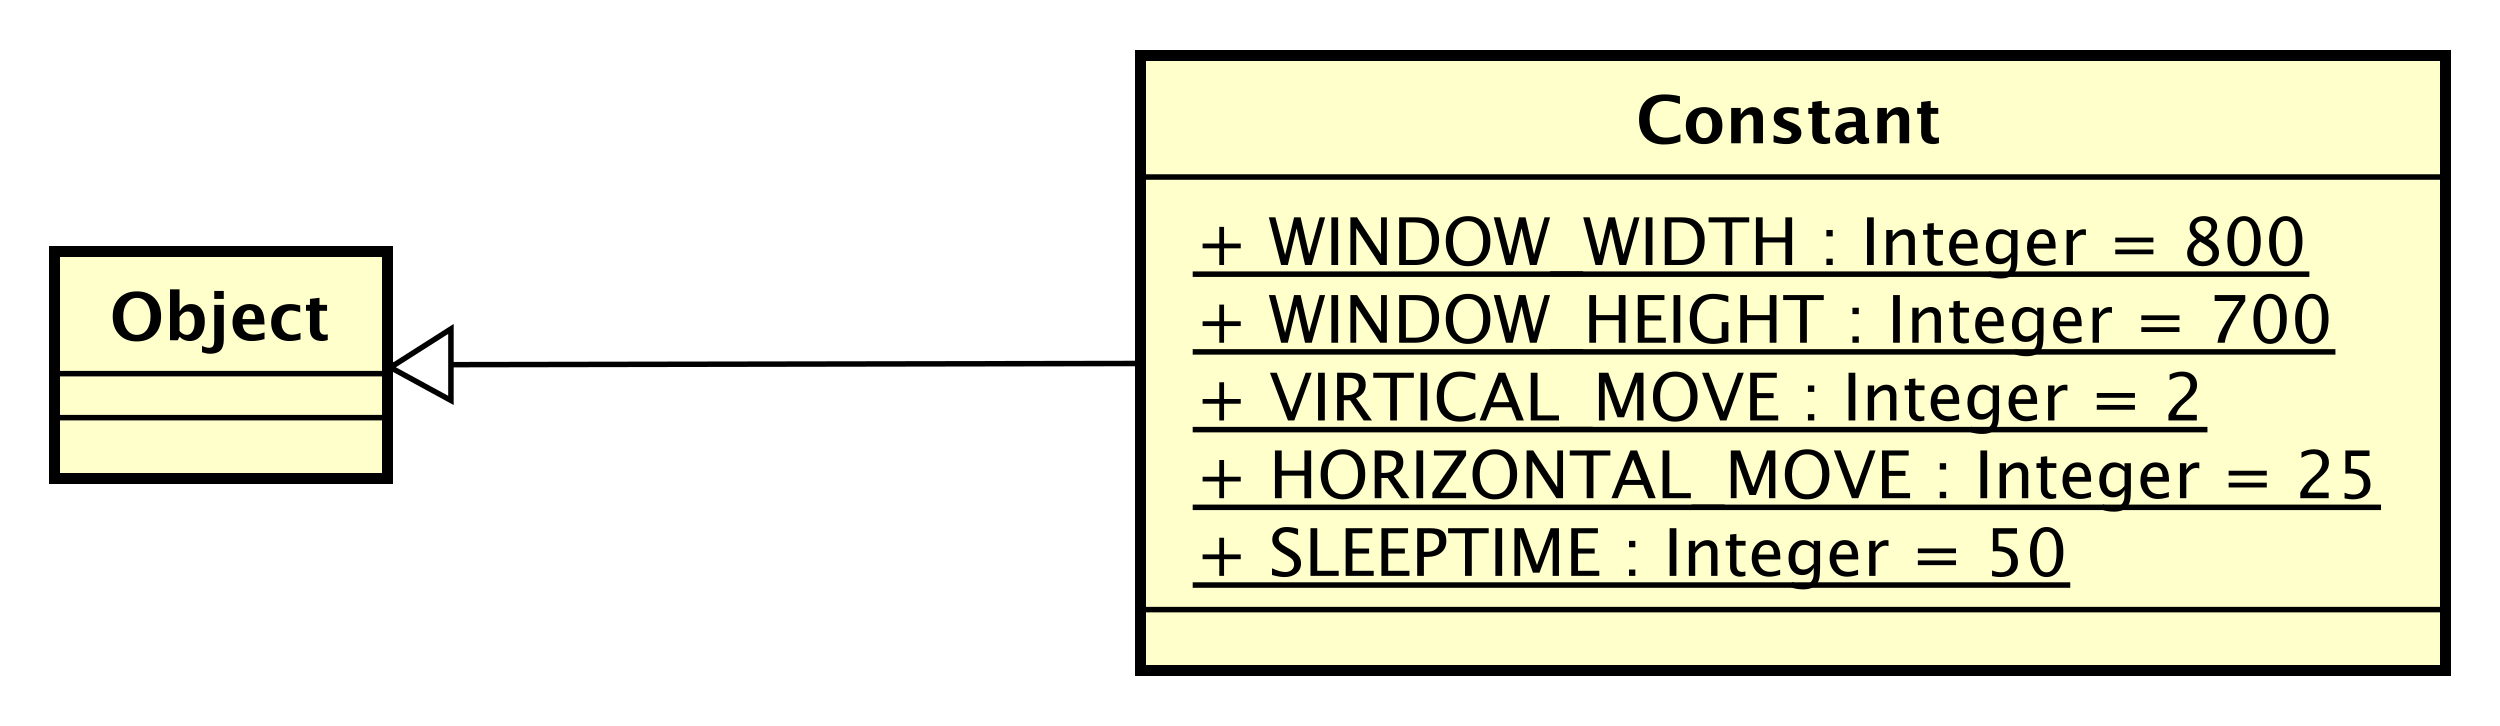 <?xml version="1.0" encoding="UTF-8"?>
<!DOCTYPE svg PUBLIC '-//W3C//DTD SVG 1.0//EN'
          'http://www.w3.org/TR/2001/REC-SVG-20010904/DTD/svg10.dtd'>
<svg xmlns:xlink="http://www.w3.org/1999/xlink" style="fill-opacity:1; color-rendering:auto; color-interpolation:auto; text-rendering:auto; stroke:black; stroke-linecap:square; stroke-miterlimit:10; shape-rendering:auto; stroke-opacity:1; fill:black; stroke-dasharray:none; font-weight:normal; stroke-width:1; font-family:'Dialog'; font-style:normal; stroke-linejoin:miter; font-size:12px; stroke-dashoffset:0; image-rendering:auto;" width="606" height="176" xmlns="http://www.w3.org/2000/svg"
><rect width="100%" height="100%" fill="#808080" stroke="none"/><!--Generated by the Batik Graphics2D SVG Generator--><defs id="genericDefs"
  /><g
  ><defs id="defs1"
    ><clipPath clipPathUnits="userSpaceOnUse" id="clipPath1"
      ><path d="M0 0 L606 0 L606 176 L0 176 L0 0 Z"
      /></clipPath
      ><clipPath clipPathUnits="userSpaceOnUse" id="clipPath2"
      ><path d="M188 -231.814 L642.5 -231.814 L642.5 -99.814 L188 -99.814 L188 -231.814 Z"
      /></clipPath
      ><clipPath clipPathUnits="userSpaceOnUse" id="clipPath3"
      ><path d="M-20 -61.814 L434.5 -61.814 L434.5 70.186 L-20 70.186 L-20 -61.814 Z"
      /></clipPath
      ><clipPath clipPathUnits="userSpaceOnUse" id="clipPath4"
      ><path d="M-217.434 -104.664 L237.066 -104.664 L237.066 27.336 L-217.434 27.336 L-217.434 -104.664 Z"
      /></clipPath
      ><clipPath clipPathUnits="userSpaceOnUse" id="clipPath5"
      ><path d="M-217.434 -90.531 L237.066 -90.531 L237.066 41.469 L-217.434 41.469 L-217.434 -90.531 Z"
      /></clipPath
      ><clipPath clipPathUnits="userSpaceOnUse" id="clipPath6"
      ><path d="M-217.434 -76.398 L237.066 -76.398 L237.066 55.602 L-217.434 55.602 L-217.434 -76.398 Z"
      /></clipPath
      ><clipPath clipPathUnits="userSpaceOnUse" id="clipPath7"
      ><path d="M-217.434 -62.266 L237.066 -62.266 L237.066 69.734 L-217.434 69.734 L-217.434 -62.266 Z"
      /></clipPath
      ><clipPath clipPathUnits="userSpaceOnUse" id="clipPath8"
      ><path d="M-217.434 -48.133 L237.066 -48.133 L237.066 83.867 L-217.434 83.867 L-217.434 -48.133 Z"
      /></clipPath
      ><clipPath clipPathUnits="userSpaceOnUse" id="clipPath9"
      ><path d="M-297.556 -26 L156.944 -26 L156.944 106 L-297.556 106 L-297.556 -26 Z"
      /></clipPath
    ></defs
    ><g style="fill:white; stroke:white;"
    ><rect x="0" y="0" width="606" style="clip-path:url(#clipPath1); stroke:none;" height="176"
      /><line transform="scale(1.333,1.333) translate(-188,231.814)" x1="258.509" x2="395.434" y1="-165.485" style="clip-path:url(#clipPath2); fill:none; text-rendering:optimizeLegibility; stroke:black;" y2="-165.715"
      /><polygon style="text-rendering:optimizeLegibility; clip-path:url(#clipPath2); stroke:none;" transform="scale(1.333,1.333) translate(-188,231.814)" points=" 259 -165 270 -159 270 -172"
      /><polygon points=" 259 -165 270 -159 270 -172" transform="scale(1.333,1.333) translate(-188,231.814)" style="fill:none; text-rendering:optimizeLegibility; clip-path:url(#clipPath2); stroke:black;"
    /></g
    ><g transform="scale(1.333,1.333) translate(-188,231.814)" style="fill:rgb(255,255,204); text-rendering:geometricPrecision; stroke-width:2; shape-rendering:crispEdges; stroke:rgb(255,255,204);"
    ><rect x="198" y="-186" width="60.508" style="clip-path:url(#clipPath2); stroke:none;" height="41.133"
      /><rect x="198" y="-186" width="60.508" style="clip-path:url(#clipPath2); fill:none; stroke:black;" height="41.133"
    /></g
    ><g style="text-rendering:optimizeLegibility;" transform="scale(1.333,1.333) translate(-188,231.814)"
    ><line x1="198" x2="258.509" y1="-155.867" style="fill:none; clip-path:url(#clipPath2);" y2="-155.867"
      /><line x1="198" x2="258.509" y1="-163.867" style="fill:none; clip-path:url(#clipPath2);" y2="-163.867"
    /></g
    ><g style="text-rendering:optimizeLegibility; font-weight:bold; font-family:sans-serif;" transform="matrix(1.333,0,0,1.333,-250.667,309.085) translate(208,-170)"
    ><path d="M4.887 0.217 Q2.912 0.217 1.728 -1.025 Q0.545 -2.268 0.545 -4.336 Q0.545 -6.428 1.734 -7.658 Q2.924 -8.889 4.945 -8.889 Q6.955 -8.889 8.148 -7.658 Q9.34 -6.428 9.34 -4.354 Q9.34 -2.232 8.148 -1.008 Q6.955 0.217 4.887 0.217 ZM4.91 -0.979 Q6.07 -0.979 6.747 -1.89 Q7.424 -2.801 7.424 -4.359 Q7.424 -5.871 6.744 -6.785 Q6.064 -7.699 4.945 -7.699 Q3.814 -7.699 3.138 -6.785 Q2.461 -5.871 2.461 -4.342 Q2.461 -2.824 3.135 -1.901 Q3.809 -0.979 4.91 -0.979 ZM10.963 0 L10.963 -9.252 L12.697 -9.252 L12.697 -5.221 Q13.365 -6.58 14.801 -6.58 Q15.961 -6.58 16.626 -5.731 Q17.291 -4.881 17.291 -3.393 Q17.291 -1.781 16.541 -0.817 Q15.791 0.146 14.537 0.146 Q13.459 0.146 12.697 -0.65 L12.375 0 ZM12.697 -1.682 Q13.33 -0.979 14.045 -0.979 Q14.684 -0.979 15.065 -1.597 Q15.445 -2.215 15.445 -3.246 Q15.445 -5.221 14.174 -5.221 Q13.406 -5.221 12.697 -4.231 ZM16.781 2.186 L16.781 1.025 Q17.537 1.371 18.076 1.371 Q18.58 1.371 18.794 1.058 Q19.008 0.744 19.008 0 L19.008 -6.434 L20.742 -6.434 L20.742 -0.117 Q20.742 1.23 20.142 1.846 Q19.541 2.461 18.223 2.461 Q17.637 2.461 16.781 2.186 ZM19.008 -7.518 L19.008 -8.965 L20.742 -8.965 L20.742 -7.518 ZM28.148 -0.217 Q26.912 0.146 25.805 0.146 Q24.193 0.146 23.262 -0.768 Q22.33 -1.682 22.33 -3.264 Q22.33 -4.758 23.183 -5.669 Q24.035 -6.58 25.436 -6.58 Q26.848 -6.58 27.498 -5.689 Q28.148 -4.799 28.148 -2.871 L24.158 -2.871 Q24.334 -1.031 26.18 -1.031 Q27.053 -1.031 28.148 -1.435 ZM24.135 -3.85 L26.443 -3.85 Q26.443 -5.496 25.383 -5.496 Q24.305 -5.496 24.135 -3.85 ZM34.688 -0.141 Q33.609 0.146 32.69 0.146 Q31.148 0.146 30.255 -0.759 Q29.361 -1.664 29.361 -3.223 Q29.361 -4.799 30.281 -5.689 Q31.201 -6.58 32.824 -6.58 Q33.609 -6.58 34.635 -6.328 L34.635 -5.074 Q33.568 -5.42 32.93 -5.42 Q32.15 -5.42 31.676 -4.822 Q31.201 -4.225 31.201 -3.234 Q31.201 -2.221 31.714 -1.611 Q32.227 -1.002 33.082 -1.002 Q33.861 -1.002 34.688 -1.342 ZM39.645 -0.035 Q39.023 0.146 38.666 0.146 Q36.41 0.146 36.41 -1.963 L36.41 -5.35 L35.69 -5.35 L35.69 -6.434 L36.41 -6.434 L36.41 -7.518 L38.145 -7.717 L38.145 -6.434 L39.522 -6.434 L39.522 -5.35 L38.145 -5.35 L38.145 -2.191 Q38.145 -1.008 39.111 -1.008 Q39.334 -1.008 39.645 -1.09 Z" style="stroke:none; clip-path:url(#clipPath3);"
    /></g
    ><g transform="matrix(1.333,0,0,1.333,-250.667,309.085)" style="fill:rgb(255,255,204); text-rendering:geometricPrecision; font-family:sans-serif; shape-rendering:crispEdges; stroke:rgb(255,255,204); font-weight:bold; stroke-width:2;"
    ><rect x="395.434" y="-221.814" width="237.243" style="clip-path:url(#clipPath2); stroke:none;" height="111.797"
      /><rect x="395.434" y="-221.814" width="237.243" style="clip-path:url(#clipPath2); fill:none; stroke:black;" height="111.797"
    /></g
    ><g style="text-rendering:optimizeLegibility; stroke-width:2; font-family:sans-serif;" transform="matrix(1.333,0,0,1.333,-250.667,309.085) translate(405.434,-127.15)"
    ><path d="M4.336 0 L4.336 -3.035 L1.301 -3.035 L1.301 -3.902 L4.336 -3.902 L4.336 -6.938 L5.203 -6.938 L5.203 -3.902 L8.238 -3.902 L8.238 -3.035 L5.203 -3.035 L5.203 0 ZM16.154 0.217 Q15.281 0.217 13.922 -0.164 L13.922 -1.383 Q15.387 -0.703 16.33 -0.703 Q17.057 -0.703 17.499 -1.084 Q17.941 -1.465 17.941 -2.086 Q17.941 -2.596 17.651 -2.953 Q17.361 -3.311 16.582 -3.75 L15.984 -4.096 Q14.877 -4.729 14.423 -5.288 Q13.969 -5.848 13.969 -6.592 Q13.969 -7.594 14.695 -8.241 Q15.422 -8.889 16.547 -8.889 Q17.549 -8.889 18.662 -8.555 L18.662 -7.43 Q17.291 -7.969 16.617 -7.969 Q15.979 -7.969 15.562 -7.629 Q15.146 -7.289 15.146 -6.773 Q15.146 -6.34 15.451 -6.006 Q15.756 -5.672 16.564 -5.209 L17.186 -4.857 Q18.311 -4.219 18.756 -3.65 Q19.201 -3.082 19.201 -2.285 Q19.201 -1.154 18.366 -0.469 Q17.531 0.217 16.154 0.217 ZM20.918 0 L20.918 -8.672 L22.148 -8.672 L22.148 -0.92 L26.051 -0.92 L26.051 0 ZM27.316 0 L27.316 -8.672 L32.162 -8.672 L32.162 -7.752 L28.547 -7.752 L28.547 -4.969 L31.576 -4.969 L31.576 -4.061 L28.547 -4.061 L28.547 -0.92 L32.414 -0.92 L32.414 0 ZM33.82 0 L33.82 -8.672 L38.666 -8.672 L38.666 -7.752 L35.051 -7.752 L35.051 -4.969 L38.08 -4.969 L38.08 -4.061 L35.051 -4.061 L35.051 -0.92 L38.918 -0.92 L38.918 0 ZM40.324 0 L40.324 -8.672 L42.685 -8.672 Q44.256 -8.672 44.941 -8.142 Q45.627 -7.611 45.627 -6.398 Q45.627 -5.016 44.69 -4.231 Q43.752 -3.445 42.088 -3.445 L41.543 -3.445 L41.543 0 ZM41.543 -4.377 L42.041 -4.377 Q43.137 -4.377 43.734 -4.881 Q44.332 -5.385 44.332 -6.305 Q44.332 -7.084 43.863 -7.418 Q43.395 -7.752 42.299 -7.752 L41.543 -7.752 ZM49.02 0 L49.02 -7.752 L45.943 -7.752 L45.943 -8.672 L53.326 -8.672 L53.326 -7.752 L50.25 -7.752 L50.25 0 ZM54.539 0 L54.539 -8.672 L55.77 -8.672 L55.77 0 ZM58.002 0 L58.002 -8.672 L59.707 -8.672 L62.109 -1.963 L64.582 -8.672 L66.106 -8.672 L66.106 0 L64.957 0 L64.957 -7.055 L62.566 -0.58 L61.377 -0.58 L59.057 -7.072 L59.057 0 ZM68.338 0 L68.338 -8.672 L73.184 -8.672 L73.184 -7.752 L69.568 -7.752 L69.568 -4.969 L72.598 -4.969 L72.598 -4.061 L69.568 -4.061 L69.568 -0.92 L73.436 -0.92 L73.436 0 ZM78.838 0 L78.838 -1.154 L79.992 -1.154 L79.992 0 ZM78.838 -5.203 L78.838 -6.363 L79.992 -6.363 L79.992 -5.203 ZM86.227 0 L86.227 -8.672 L87.457 -8.672 L87.457 0 ZM89.725 0 L89.725 -6.363 L90.879 -6.363 L90.879 -5.168 Q91.793 -6.504 93.117 -6.504 Q93.943 -6.504 94.436 -5.979 Q94.928 -5.455 94.928 -4.57 L94.928 0 L93.773 0 L93.773 -4.195 Q93.773 -4.904 93.565 -5.206 Q93.357 -5.508 92.877 -5.508 Q91.816 -5.508 90.879 -4.119 L90.879 0 ZM99.082 0.146 Q98.203 0.146 97.711 -0.357 Q97.219 -0.861 97.219 -1.758 L97.219 -5.496 L96.422 -5.496 L96.422 -6.363 L97.219 -6.363 L97.219 -7.518 L98.373 -7.629 L98.373 -6.363 L100.037 -6.363 L100.037 -5.496 L98.373 -5.496 L98.373 -1.969 Q98.373 -0.721 99.451 -0.721 Q99.68 -0.721 100.008 -0.797 L100.008 0 Q99.475 0.146 99.082 0.146 ZM106.324 -0.205 Q105.164 0.146 104.338 0.146 Q102.932 0.146 102.044 -0.788 Q101.156 -1.723 101.156 -3.211 Q101.156 -4.658 101.939 -5.584 Q102.721 -6.51 103.939 -6.51 Q105.094 -6.51 105.724 -5.689 Q106.353 -4.869 106.353 -3.357 L106.348 -3 L102.334 -3 Q102.586 -0.732 104.555 -0.732 Q105.275 -0.732 106.324 -1.119 ZM102.387 -3.867 L105.193 -3.867 Q105.193 -5.643 103.869 -5.643 Q102.539 -5.643 102.387 -3.867 ZM108.369 2.115 L108.504 1.113 Q109.506 1.588 110.478 1.588 Q112.43 1.588 112.43 -0.48 L112.43 -1.482 Q111.791 -0.146 110.332 -0.146 Q109.189 -0.146 108.516 -0.979 Q107.842 -1.81 107.842 -3.223 Q107.842 -4.676 108.609 -5.59 Q109.377 -6.504 110.596 -6.504 Q111.662 -6.504 112.43 -5.637 L112.43 -6.363 L113.59 -6.363 L113.59 -1.734 Q113.59 -0.24 113.435 0.477 Q113.279 1.195 112.852 1.652 Q112.096 2.455 110.502 2.455 Q109.389 2.455 108.369 2.115 ZM112.43 -2.203 L112.43 -4.846 Q111.668 -5.637 110.772 -5.637 Q109.975 -5.637 109.523 -4.998 Q109.072 -4.359 109.072 -3.246 Q109.072 -1.154 110.543 -1.154 Q111.545 -1.154 112.43 -2.203 ZM120.492 -0.205 Q119.332 0.146 118.506 0.146 Q117.1 0.146 116.212 -0.788 Q115.324 -1.723 115.324 -3.211 Q115.324 -4.658 116.106 -5.584 Q116.889 -6.51 118.107 -6.51 Q119.262 -6.51 119.892 -5.689 Q120.522 -4.869 120.522 -3.357 L120.516 -3 L116.502 -3 Q116.754 -0.732 118.723 -0.732 Q119.443 -0.732 120.492 -1.119 ZM116.555 -3.867 L119.361 -3.867 Q119.361 -5.643 118.037 -5.643 Q116.707 -5.643 116.555 -3.867 ZM122.514 0 L122.514 -6.363 L123.668 -6.363 L123.668 -5.168 Q124.353 -6.504 125.66 -6.504 Q125.836 -6.504 126.029 -6.475 L126.029 -5.396 Q125.731 -5.496 125.502 -5.496 Q124.406 -5.496 123.668 -4.195 L123.668 0 ZM131.367 -1.951 L131.367 -2.818 L138.305 -2.818 L138.305 -1.951 ZM131.367 -4.119 L131.367 -4.986 L138.305 -4.986 L138.305 -4.119 ZM144.861 0.035 L144.861 -0.996 Q145.723 -0.65 146.502 -0.65 Q147.357 -0.65 147.847 -1.154 Q148.336 -1.658 148.336 -2.543 Q148.336 -4.494 145.647 -4.494 Q145.342 -4.494 145.008 -4.453 L145.008 -8.672 L149.397 -8.672 L149.397 -7.664 L146.022 -7.664 L146.022 -5.379 Q147.691 -5.379 148.629 -4.611 Q149.566 -3.844 149.566 -2.484 Q149.566 -1.219 148.714 -0.501 Q147.861 0.217 146.35 0.217 Q145.693 0.217 144.861 0.035 ZM154.752 0.217 Q153.41 0.217 152.581 -1.046 Q151.752 -2.309 151.752 -4.342 Q151.752 -6.393 152.587 -7.641 Q153.422 -8.889 154.787 -8.889 Q156.152 -8.889 156.987 -7.641 Q157.822 -6.393 157.822 -4.359 Q157.822 -2.273 156.987 -1.028 Q156.152 0.217 154.752 0.217 ZM154.764 -0.65 Q156.598 -0.65 156.598 -4.377 Q156.598 -8.021 154.787 -8.021 Q152.982 -8.021 152.982 -4.342 Q152.982 -0.65 154.764 -0.65 Z" style="stroke:none; clip-path:url(#clipPath4);"
      /><line x1="0" x2="158.578" y1="1.667" style="stroke-linecap:butt; clip-path:url(#clipPath4); fill:none; stroke-width:1;" y2="1.667"
    /></g
    ><g style="text-rendering:optimizeLegibility; stroke-width:2; font-family:sans-serif;" transform="matrix(1.333,0,0,1.333,-250.667,309.085) translate(405.434,-141.282)"
    ><path d="M4.336 0 L4.336 -3.035 L1.301 -3.035 L1.301 -3.902 L4.336 -3.902 L4.336 -6.938 L5.203 -6.938 L5.203 -3.902 L8.238 -3.902 L8.238 -3.035 L5.203 -3.035 L5.203 0 ZM14.455 0 L14.455 -8.672 L15.685 -8.672 L15.685 -5.016 L19.811 -5.016 L19.811 -8.672 L21.041 -8.672 L21.041 0 L19.811 0 L19.811 -4.096 L15.685 -4.096 L15.685 0 ZM26.766 0.217 Q24.961 0.217 23.862 -1.034 Q22.764 -2.285 22.764 -4.342 Q22.764 -6.41 23.868 -7.649 Q24.973 -8.889 26.818 -8.889 Q28.658 -8.889 29.766 -7.652 Q30.873 -6.416 30.873 -4.354 Q30.873 -2.25 29.766 -1.017 Q28.658 0.217 26.766 0.217 ZM26.783 -0.703 Q28.113 -0.703 28.84 -1.661 Q29.566 -2.619 29.566 -4.365 Q29.566 -6.059 28.837 -7.014 Q28.107 -7.969 26.818 -7.969 Q25.523 -7.969 24.797 -7.011 Q24.07 -6.053 24.07 -4.348 Q24.07 -2.648 24.791 -1.676 Q25.512 -0.703 26.783 -0.703 ZM32.596 0 L32.596 -8.672 L35.221 -8.672 Q36.469 -8.672 37.134 -8.121 Q37.799 -7.57 37.799 -6.521 Q37.799 -4.787 36.047 -4.061 L38.941 0 L37.43 0 L34.963 -3.668 L33.815 -3.668 L33.815 0 ZM33.815 -4.588 L34.213 -4.588 Q36.533 -4.588 36.533 -6.41 Q36.533 -7.752 34.588 -7.752 L33.815 -7.752 ZM40.178 0 L40.178 -8.672 L41.408 -8.672 L41.408 0 ZM43.078 0 L43.078 -0.984 L47.736 -7.752 L43.365 -7.752 L43.365 -8.672 L49.213 -8.672 L49.213 -7.752 L44.555 -0.984 L49.213 -0.984 L49.213 0 ZM54.387 0.217 Q52.582 0.217 51.483 -1.034 Q50.385 -2.285 50.385 -4.342 Q50.385 -6.41 51.489 -7.649 Q52.594 -8.889 54.44 -8.889 Q56.279 -8.889 57.387 -7.652 Q58.494 -6.416 58.494 -4.354 Q58.494 -2.25 57.387 -1.017 Q56.279 0.217 54.387 0.217 ZM54.404 -0.703 Q55.734 -0.703 56.461 -1.661 Q57.188 -2.619 57.188 -4.365 Q57.188 -6.059 56.458 -7.014 Q55.728 -7.969 54.44 -7.969 Q53.145 -7.969 52.418 -7.011 Q51.691 -6.053 51.691 -4.348 Q51.691 -2.648 52.412 -1.676 Q53.133 -0.703 54.404 -0.703 ZM60.217 0 L60.217 -8.672 L61.424 -8.672 L65.789 -1.975 L65.789 -8.672 L66.844 -8.672 L66.844 0 L65.643 0 L61.272 -6.697 L61.272 0 ZM71.144 0 L71.144 -7.752 L68.068 -7.752 L68.068 -8.672 L75.451 -8.672 L75.451 -7.752 L72.375 -7.752 L72.375 0 ZM81.064 -3.316 L79.588 -7.055 L78.106 -3.316 ZM82.365 0 L81.422 -2.402 L77.748 -2.402 L76.793 0 L75.65 0 L79.09 -8.672 L80.309 -8.672 L83.695 0 ZM84.949 0 L84.949 -8.672 L86.18 -8.672 L86.18 -0.92 L90.082 -0.92 L90.082 0 ZM90.228 2.022 L90.228 1.154 L96.228 1.154 L96.228 2.022 ZM97.348 0 L97.348 -8.672 L99.053 -8.672 L101.455 -1.963 L103.928 -8.672 L105.451 -8.672 L105.451 0 L104.303 0 L104.303 -7.055 L101.912 -0.58 L100.723 -0.58 L98.402 -7.072 L98.402 0 ZM111.176 0.217 Q109.371 0.217 108.272 -1.034 Q107.174 -2.285 107.174 -4.342 Q107.174 -6.41 108.278 -7.649 Q109.383 -8.889 111.228 -8.889 Q113.068 -8.889 114.176 -7.652 Q115.283 -6.416 115.283 -4.354 Q115.283 -2.25 114.176 -1.017 Q113.068 0.217 111.176 0.217 ZM111.193 -0.703 Q112.523 -0.703 113.25 -1.661 Q113.977 -2.619 113.977 -4.365 Q113.977 -6.059 113.247 -7.014 Q112.518 -7.969 111.228 -7.969 Q109.934 -7.969 109.207 -7.011 Q108.481 -6.053 108.481 -4.348 Q108.481 -2.648 109.201 -1.676 Q109.922 -0.703 111.193 -0.703 ZM119.373 0 L116.098 -8.672 L117.328 -8.672 L120.012 -1.57 L122.602 -8.672 L123.68 -8.672 L120.533 0 ZM124.852 0 L124.852 -8.672 L129.697 -8.672 L129.697 -7.752 L126.082 -7.752 L126.082 -4.969 L129.111 -4.969 L129.111 -4.061 L126.082 -4.061 L126.082 -0.92 L129.949 -0.92 L129.949 0 ZM135.352 0 L135.352 -1.154 L136.506 -1.154 L136.506 0 ZM135.352 -5.203 L135.352 -6.363 L136.506 -6.363 L136.506 -5.203 ZM142.74 0 L142.74 -8.672 L143.971 -8.672 L143.971 0 ZM146.238 0 L146.238 -6.363 L147.393 -6.363 L147.393 -5.168 Q148.307 -6.504 149.631 -6.504 Q150.457 -6.504 150.949 -5.979 Q151.441 -5.455 151.441 -4.57 L151.441 0 L150.287 0 L150.287 -4.195 Q150.287 -4.904 150.079 -5.206 Q149.871 -5.508 149.391 -5.508 Q148.33 -5.508 147.393 -4.119 L147.393 0 ZM155.596 0.146 Q154.717 0.146 154.225 -0.357 Q153.732 -0.861 153.732 -1.758 L153.732 -5.496 L152.935 -5.496 L152.935 -6.363 L153.732 -6.363 L153.732 -7.518 L154.887 -7.629 L154.887 -6.363 L156.551 -6.363 L156.551 -5.496 L154.887 -5.496 L154.887 -1.969 Q154.887 -0.721 155.965 -0.721 Q156.193 -0.721 156.522 -0.797 L156.522 0 Q155.988 0.146 155.596 0.146 ZM162.838 -0.205 Q161.678 0.146 160.852 0.146 Q159.445 0.146 158.558 -0.788 Q157.67 -1.723 157.67 -3.211 Q157.67 -4.658 158.452 -5.584 Q159.234 -6.51 160.453 -6.51 Q161.607 -6.51 162.237 -5.689 Q162.867 -4.869 162.867 -3.357 L162.861 -3 L158.848 -3 Q159.1 -0.732 161.068 -0.732 Q161.789 -0.732 162.838 -1.119 ZM158.9 -3.867 L161.707 -3.867 Q161.707 -5.643 160.383 -5.643 Q159.053 -5.643 158.9 -3.867 ZM164.883 2.115 L165.018 1.113 Q166.019 1.588 166.992 1.588 Q168.943 1.588 168.943 -0.48 L168.943 -1.482 Q168.305 -0.146 166.846 -0.146 Q165.703 -0.146 165.029 -0.979 Q164.356 -1.81 164.356 -3.223 Q164.356 -4.676 165.123 -5.59 Q165.891 -6.504 167.109 -6.504 Q168.176 -6.504 168.943 -5.637 L168.943 -6.363 L170.103 -6.363 L170.103 -1.734 Q170.103 -0.24 169.948 0.477 Q169.793 1.195 169.365 1.652 Q168.609 2.455 167.016 2.455 Q165.902 2.455 164.883 2.115 ZM168.943 -2.203 L168.943 -4.846 Q168.182 -5.637 167.285 -5.637 Q166.488 -5.637 166.037 -4.998 Q165.586 -4.359 165.586 -3.246 Q165.586 -1.154 167.057 -1.154 Q168.059 -1.154 168.943 -2.203 ZM177.006 -0.205 Q175.846 0.146 175.019 0.146 Q173.613 0.146 172.726 -0.788 Q171.838 -1.723 171.838 -3.211 Q171.838 -4.658 172.62 -5.584 Q173.402 -6.51 174.621 -6.51 Q175.775 -6.51 176.405 -5.689 Q177.035 -4.869 177.035 -3.357 L177.029 -3 L173.016 -3 Q173.268 -0.732 175.236 -0.732 Q175.957 -0.732 177.006 -1.119 ZM173.068 -3.867 L175.875 -3.867 Q175.875 -5.643 174.551 -5.643 Q173.221 -5.643 173.068 -3.867 ZM179.027 0 L179.027 -6.363 L180.182 -6.363 L180.182 -5.168 Q180.867 -6.504 182.174 -6.504 Q182.35 -6.504 182.543 -6.475 L182.543 -5.396 Q182.244 -5.496 182.016 -5.496 Q180.92 -5.496 180.182 -4.195 L180.182 0 ZM187.881 -1.951 L187.881 -2.818 L194.818 -2.818 L194.818 -1.951 ZM187.881 -4.119 L187.881 -4.986 L194.818 -4.986 L194.818 -4.119 ZM200.912 0 L200.912 -1.014 Q201.416 -2.191 202.951 -3.58 L203.613 -4.172 Q204.891 -5.326 204.891 -6.463 Q204.891 -7.189 204.454 -7.606 Q204.018 -8.021 203.256 -8.021 Q202.353 -8.021 201.129 -7.324 L201.129 -8.344 Q202.283 -8.889 203.42 -8.889 Q204.639 -8.889 205.377 -8.232 Q206.115 -7.576 206.115 -6.492 Q206.115 -5.713 205.743 -5.109 Q205.371 -4.506 204.357 -3.644 L203.912 -3.264 Q202.523 -2.086 202.307 -1.014 L206.074 -1.014 L206.074 0 ZM208.963 0.035 L208.963 -0.996 Q209.824 -0.65 210.603 -0.65 Q211.459 -0.65 211.948 -1.154 Q212.438 -1.658 212.438 -2.543 Q212.438 -4.494 209.748 -4.494 Q209.443 -4.494 209.109 -4.453 L209.109 -8.672 L213.498 -8.672 L213.498 -7.664 L210.123 -7.664 L210.123 -5.379 Q211.793 -5.379 212.731 -4.611 Q213.668 -3.844 213.668 -2.484 Q213.668 -1.219 212.815 -0.501 Q211.963 0.217 210.451 0.217 Q209.795 0.217 208.963 0.035 Z" style="stroke:none; clip-path:url(#clipPath5);"
      /><line x1="0" x2="215.092" y1="1.667" style="stroke-linecap:butt; clip-path:url(#clipPath5); fill:none; stroke-width:1;" y2="1.667"
    /></g
    ><g style="text-rendering:optimizeLegibility; stroke-width:2; font-family:sans-serif;" transform="matrix(1.333,0,0,1.333,-250.667,309.085) translate(405.434,-155.415)"
    ><path d="M4.336 0 L4.336 -3.035 L1.301 -3.035 L1.301 -3.902 L4.336 -3.902 L4.336 -6.938 L5.203 -6.938 L5.203 -3.902 L8.238 -3.902 L8.238 -3.035 L5.203 -3.035 L5.203 0 ZM16.822 0 L13.547 -8.672 L14.777 -8.672 L17.461 -1.57 L20.051 -8.672 L21.129 -8.672 L17.982 0 ZM22.295 0 L22.295 -8.672 L23.525 -8.672 L23.525 0 ZM25.758 0 L25.758 -8.672 L28.383 -8.672 Q29.631 -8.672 30.296 -8.121 Q30.961 -7.57 30.961 -6.521 Q30.961 -4.787 29.209 -4.061 L32.103 0 L30.592 0 L28.125 -3.668 L26.977 -3.668 L26.977 0 ZM26.977 -4.588 L27.375 -4.588 Q29.695 -4.588 29.695 -6.41 Q29.695 -7.752 27.75 -7.752 L26.977 -7.752 ZM35.408 0 L35.408 -7.752 L32.332 -7.752 L32.332 -8.672 L39.715 -8.672 L39.715 -7.752 L36.639 -7.752 L36.639 0 ZM40.928 0 L40.928 -8.672 L42.158 -8.672 L42.158 0 ZM48.105 0.217 Q46.084 0.217 44.982 -0.97 Q43.881 -2.156 43.881 -4.33 Q43.881 -6.498 45.003 -7.693 Q46.125 -8.889 48.164 -8.889 Q49.33 -8.889 50.895 -8.508 L50.895 -7.354 Q49.113 -7.969 48.147 -7.969 Q46.734 -7.969 45.961 -7.014 Q45.188 -6.059 45.188 -4.318 Q45.188 -2.66 46.014 -1.702 Q46.84 -0.744 48.27 -0.744 Q49.5 -0.744 50.906 -1.5 L50.906 -0.445 Q49.623 0.217 48.105 0.217 ZM57.088 -3.316 L55.611 -7.055 L54.129 -3.316 ZM58.389 0 L57.445 -2.402 L53.772 -2.402 L52.816 0 L51.674 0 L55.113 -8.672 L56.332 -8.672 L59.719 0 ZM60.973 0 L60.973 -8.672 L62.203 -8.672 L62.203 -0.92 L66.106 -0.92 L66.106 0 ZM66.252 2.022 L66.252 1.154 L72.252 1.154 L72.252 2.022 ZM73.371 0 L73.371 -8.672 L75.076 -8.672 L77.478 -1.963 L79.951 -8.672 L81.475 -8.672 L81.475 0 L80.326 0 L80.326 -7.055 L77.936 -0.58 L76.746 -0.58 L74.426 -7.072 L74.426 0 ZM87.199 0.217 Q85.394 0.217 84.296 -1.034 Q83.197 -2.285 83.197 -4.342 Q83.197 -6.41 84.302 -7.649 Q85.406 -8.889 87.252 -8.889 Q89.092 -8.889 90.199 -7.652 Q91.307 -6.416 91.307 -4.354 Q91.307 -2.25 90.199 -1.017 Q89.092 0.217 87.199 0.217 ZM87.217 -0.703 Q88.547 -0.703 89.273 -1.661 Q90 -2.619 90 -4.365 Q90 -6.059 89.27 -7.014 Q88.541 -7.969 87.252 -7.969 Q85.957 -7.969 85.231 -7.011 Q84.504 -6.053 84.504 -4.348 Q84.504 -2.648 85.225 -1.676 Q85.945 -0.703 87.217 -0.703 ZM95.397 0 L92.121 -8.672 L93.352 -8.672 L96.035 -1.57 L98.625 -8.672 L99.703 -8.672 L96.557 0 ZM100.875 0 L100.875 -8.672 L105.721 -8.672 L105.721 -7.752 L102.106 -7.752 L102.106 -4.969 L105.135 -4.969 L105.135 -4.061 L102.106 -4.061 L102.106 -0.92 L105.973 -0.92 L105.973 0 ZM111.375 0 L111.375 -1.154 L112.529 -1.154 L112.529 0 ZM111.375 -5.203 L111.375 -6.363 L112.529 -6.363 L112.529 -5.203 ZM118.764 0 L118.764 -8.672 L119.994 -8.672 L119.994 0 ZM122.262 0 L122.262 -6.363 L123.416 -6.363 L123.416 -5.168 Q124.33 -6.504 125.654 -6.504 Q126.481 -6.504 126.973 -5.979 Q127.465 -5.455 127.465 -4.57 L127.465 0 L126.311 0 L126.311 -4.195 Q126.311 -4.904 126.103 -5.206 Q125.894 -5.508 125.414 -5.508 Q124.353 -5.508 123.416 -4.119 L123.416 0 ZM131.619 0.146 Q130.74 0.146 130.248 -0.357 Q129.756 -0.861 129.756 -1.758 L129.756 -5.496 L128.959 -5.496 L128.959 -6.363 L129.756 -6.363 L129.756 -7.518 L130.91 -7.629 L130.91 -6.363 L132.574 -6.363 L132.574 -5.496 L130.91 -5.496 L130.91 -1.969 Q130.91 -0.721 131.988 -0.721 Q132.217 -0.721 132.545 -0.797 L132.545 0 Q132.012 0.146 131.619 0.146 ZM138.861 -0.205 Q137.701 0.146 136.875 0.146 Q135.469 0.146 134.581 -0.788 Q133.693 -1.723 133.693 -3.211 Q133.693 -4.658 134.476 -5.584 Q135.258 -6.51 136.477 -6.51 Q137.631 -6.51 138.261 -5.689 Q138.891 -4.869 138.891 -3.357 L138.885 -3 L134.871 -3 Q135.123 -0.732 137.092 -0.732 Q137.812 -0.732 138.861 -1.119 ZM134.924 -3.867 L137.731 -3.867 Q137.731 -5.643 136.406 -5.643 Q135.076 -5.643 134.924 -3.867 ZM140.906 2.115 L141.041 1.113 Q142.043 1.588 143.016 1.588 Q144.967 1.588 144.967 -0.48 L144.967 -1.482 Q144.328 -0.146 142.869 -0.146 Q141.727 -0.146 141.053 -0.979 Q140.379 -1.81 140.379 -3.223 Q140.379 -4.676 141.147 -5.59 Q141.914 -6.504 143.133 -6.504 Q144.199 -6.504 144.967 -5.637 L144.967 -6.363 L146.127 -6.363 L146.127 -1.734 Q146.127 -0.24 145.972 0.477 Q145.816 1.195 145.389 1.652 Q144.633 2.455 143.039 2.455 Q141.926 2.455 140.906 2.115 ZM144.967 -2.203 L144.967 -4.846 Q144.205 -5.637 143.309 -5.637 Q142.512 -5.637 142.06 -4.998 Q141.609 -4.359 141.609 -3.246 Q141.609 -1.154 143.08 -1.154 Q144.082 -1.154 144.967 -2.203 ZM153.029 -0.205 Q151.869 0.146 151.043 0.146 Q149.637 0.146 148.749 -0.788 Q147.861 -1.723 147.861 -3.211 Q147.861 -4.658 148.644 -5.584 Q149.426 -6.51 150.644 -6.51 Q151.799 -6.51 152.429 -5.689 Q153.059 -4.869 153.059 -3.357 L153.053 -3 L149.039 -3 Q149.291 -0.732 151.26 -0.732 Q151.981 -0.732 153.029 -1.119 ZM149.092 -3.867 L151.898 -3.867 Q151.898 -5.643 150.574 -5.643 Q149.244 -5.643 149.092 -3.867 ZM155.051 0 L155.051 -6.363 L156.205 -6.363 L156.205 -5.168 Q156.891 -6.504 158.197 -6.504 Q158.373 -6.504 158.566 -6.475 L158.566 -5.396 Q158.268 -5.496 158.039 -5.496 Q156.943 -5.496 156.205 -4.195 L156.205 0 ZM163.904 -1.951 L163.904 -2.818 L170.842 -2.818 L170.842 -1.951 ZM163.904 -4.119 L163.904 -4.986 L170.842 -4.986 L170.842 -4.119 ZM176.935 0 L176.935 -1.014 Q177.44 -2.191 178.975 -3.58 L179.637 -4.172 Q180.914 -5.326 180.914 -6.463 Q180.914 -7.189 180.477 -7.606 Q180.041 -8.021 179.279 -8.021 Q178.377 -8.021 177.152 -7.324 L177.152 -8.344 Q178.307 -8.889 179.443 -8.889 Q180.662 -8.889 181.4 -8.232 Q182.139 -7.576 182.139 -6.492 Q182.139 -5.713 181.767 -5.109 Q181.394 -4.506 180.381 -3.644 L179.935 -3.264 Q178.547 -2.086 178.33 -1.014 L182.098 -1.014 L182.098 0 Z" style="stroke:none; clip-path:url(#clipPath6);"
      /><line x1="0" x2="183.527" y1="1.667" style="stroke-linecap:butt; clip-path:url(#clipPath6); fill:none; stroke-width:1;" y2="1.667"
    /></g
    ><g style="text-rendering:optimizeLegibility; stroke-width:2; font-family:sans-serif;" transform="matrix(1.333,0,0,1.333,-250.667,309.085) translate(405.434,-169.548)"
    ><path d="M4.336 0 L4.336 -3.035 L1.301 -3.035 L1.301 -3.902 L4.336 -3.902 L4.336 -6.938 L5.203 -6.938 L5.203 -3.902 L8.238 -3.902 L8.238 -3.035 L5.203 -3.035 L5.203 0 ZM15.58 0 L13.348 -8.672 L14.531 -8.672 L16.307 -1.822 L17.941 -8.672 L19.125 -8.672 L20.672 -1.916 L22.582 -8.672 L23.584 -8.672 L21.152 0 L19.928 0 L18.398 -6.686 L16.799 0 ZM24.715 0 L24.715 -8.672 L25.945 -8.672 L25.945 0 ZM28.178 0 L28.178 -8.672 L29.385 -8.672 L33.75 -1.975 L33.75 -8.672 L34.805 -8.672 L34.805 0 L33.603 0 L29.232 -6.697 L29.232 0 ZM37.043 0 L37.043 -8.672 L39.926 -8.672 Q41.215 -8.672 42.009 -8.385 Q42.803 -8.098 43.383 -7.412 Q44.303 -6.322 44.303 -4.541 Q44.303 -2.379 43.16 -1.19 Q42.018 0 39.943 0 ZM38.273 -0.92 L39.85 -0.92 Q41.537 -0.92 42.24 -1.828 Q42.996 -2.795 42.996 -4.424 Q42.996 -5.953 42.252 -6.826 Q41.801 -7.359 41.174 -7.556 Q40.547 -7.752 39.287 -7.752 L38.273 -7.752 ZM49.523 0.217 Q47.719 0.217 46.62 -1.034 Q45.522 -2.285 45.522 -4.342 Q45.522 -6.41 46.626 -7.649 Q47.73 -8.889 49.576 -8.889 Q51.416 -8.889 52.523 -7.652 Q53.631 -6.416 53.631 -4.354 Q53.631 -2.25 52.523 -1.017 Q51.416 0.217 49.523 0.217 ZM49.541 -0.703 Q50.871 -0.703 51.598 -1.661 Q52.324 -2.619 52.324 -4.365 Q52.324 -6.059 51.595 -7.014 Q50.865 -7.969 49.576 -7.969 Q48.281 -7.969 47.555 -7.011 Q46.828 -6.053 46.828 -4.348 Q46.828 -2.648 47.549 -1.676 Q48.27 -0.703 49.541 -0.703 ZM56.478 0 L54.246 -8.672 L55.43 -8.672 L57.205 -1.822 L58.84 -8.672 L60.023 -8.672 L61.57 -1.916 L63.48 -8.672 L64.482 -8.672 L62.051 0 L60.826 0 L59.297 -6.686 L57.697 0 ZM64.5 2.022 L64.5 1.154 L70.5 1.154 L70.5 2.022 ZM71.619 0 L71.619 -8.672 L72.85 -8.672 L72.85 -5.016 L76.975 -5.016 L76.975 -8.672 L78.205 -8.672 L78.205 0 L76.975 0 L76.975 -4.096 L72.85 -4.096 L72.85 0 ZM80.438 0 L80.438 -8.672 L85.283 -8.672 L85.283 -7.752 L81.668 -7.752 L81.668 -4.969 L84.697 -4.969 L84.697 -4.061 L81.668 -4.061 L81.668 -0.92 L85.535 -0.92 L85.535 0 ZM86.936 0 L86.936 -8.672 L88.166 -8.672 L88.166 0 ZM96.914 -0.234 Q95.338 0.217 94.166 0.217 Q92.098 0.217 90.993 -0.961 Q89.889 -2.139 89.889 -4.336 Q89.889 -6.492 91.008 -7.69 Q92.127 -8.889 94.148 -8.889 Q95.473 -8.889 96.902 -8.496 L96.902 -7.359 Q95.109 -7.969 94.154 -7.969 Q92.748 -7.969 91.972 -7.014 Q91.195 -6.059 91.195 -4.324 Q91.195 -2.607 92.027 -1.655 Q92.859 -0.703 94.359 -0.703 Q94.975 -0.703 95.689 -0.92 L95.689 -3.744 L96.914 -3.744 ZM99.07 0 L99.07 -8.672 L100.301 -8.672 L100.301 -5.016 L104.426 -5.016 L104.426 -8.672 L105.656 -8.672 L105.656 0 L104.426 0 L104.426 -4.096 L100.301 -4.096 L100.301 0 ZM109.951 0 L109.951 -7.752 L106.875 -7.752 L106.875 -8.672 L114.258 -8.672 L114.258 -7.752 L111.182 -7.752 L111.182 0 ZM119.473 0 L119.473 -1.154 L120.627 -1.154 L120.627 0 ZM119.473 -5.203 L119.473 -6.363 L120.627 -6.363 L120.627 -5.203 ZM126.861 0 L126.861 -8.672 L128.092 -8.672 L128.092 0 ZM130.359 0 L130.359 -6.363 L131.514 -6.363 L131.514 -5.168 Q132.428 -6.504 133.752 -6.504 Q134.578 -6.504 135.07 -5.979 Q135.562 -5.455 135.562 -4.57 L135.562 0 L134.408 0 L134.408 -4.195 Q134.408 -4.904 134.2 -5.206 Q133.992 -5.508 133.512 -5.508 Q132.451 -5.508 131.514 -4.119 L131.514 0 ZM139.717 0.146 Q138.838 0.146 138.346 -0.357 Q137.853 -0.861 137.853 -1.758 L137.853 -5.496 L137.057 -5.496 L137.057 -6.363 L137.853 -6.363 L137.853 -7.518 L139.008 -7.629 L139.008 -6.363 L140.672 -6.363 L140.672 -5.496 L139.008 -5.496 L139.008 -1.969 Q139.008 -0.721 140.086 -0.721 Q140.315 -0.721 140.643 -0.797 L140.643 0 Q140.109 0.146 139.717 0.146 ZM146.959 -0.205 Q145.799 0.146 144.973 0.146 Q143.566 0.146 142.679 -0.788 Q141.791 -1.723 141.791 -3.211 Q141.791 -4.658 142.573 -5.584 Q143.356 -6.51 144.574 -6.51 Q145.728 -6.51 146.358 -5.689 Q146.988 -4.869 146.988 -3.357 L146.982 -3 L142.969 -3 Q143.221 -0.732 145.19 -0.732 Q145.91 -0.732 146.959 -1.119 ZM143.022 -3.867 L145.828 -3.867 Q145.828 -5.643 144.504 -5.643 Q143.174 -5.643 143.022 -3.867 ZM149.004 2.115 L149.139 1.113 Q150.141 1.588 151.113 1.588 Q153.065 1.588 153.065 -0.48 L153.065 -1.482 Q152.426 -0.146 150.967 -0.146 Q149.824 -0.146 149.15 -0.979 Q148.477 -1.81 148.477 -3.223 Q148.477 -4.676 149.244 -5.59 Q150.012 -6.504 151.231 -6.504 Q152.297 -6.504 153.065 -5.637 L153.065 -6.363 L154.225 -6.363 L154.225 -1.734 Q154.225 -0.24 154.069 0.477 Q153.914 1.195 153.486 1.652 Q152.731 2.455 151.137 2.455 Q150.023 2.455 149.004 2.115 ZM153.065 -2.203 L153.065 -4.846 Q152.303 -5.637 151.406 -5.637 Q150.609 -5.637 150.158 -4.998 Q149.707 -4.359 149.707 -3.246 Q149.707 -1.154 151.178 -1.154 Q152.18 -1.154 153.065 -2.203 ZM161.127 -0.205 Q159.967 0.146 159.141 0.146 Q157.734 0.146 156.847 -0.788 Q155.959 -1.723 155.959 -3.211 Q155.959 -4.658 156.741 -5.584 Q157.523 -6.51 158.742 -6.51 Q159.897 -6.51 160.526 -5.689 Q161.156 -4.869 161.156 -3.357 L161.15 -3 L157.137 -3 Q157.389 -0.732 159.357 -0.732 Q160.078 -0.732 161.127 -1.119 ZM157.19 -3.867 L159.996 -3.867 Q159.996 -5.643 158.672 -5.643 Q157.342 -5.643 157.19 -3.867 ZM163.148 0 L163.148 -6.363 L164.303 -6.363 L164.303 -5.168 Q164.988 -6.504 166.295 -6.504 Q166.471 -6.504 166.664 -6.475 L166.664 -5.396 Q166.365 -5.496 166.137 -5.496 Q165.041 -5.496 164.303 -4.195 L164.303 0 ZM172.002 -1.951 L172.002 -2.818 L178.94 -2.818 L178.94 -1.951 ZM172.002 -4.119 L172.002 -4.986 L178.94 -4.986 L178.94 -4.119 ZM185.842 0 Q186.012 -1.014 186.325 -1.752 Q186.639 -2.49 187.435 -3.779 L189.803 -7.588 L185.338 -7.588 L185.338 -8.672 L190.904 -8.672 L190.904 -7.588 Q187.57 -2.672 187.172 0 ZM195.387 0.217 Q194.045 0.217 193.216 -1.046 Q192.387 -2.309 192.387 -4.342 Q192.387 -6.393 193.222 -7.641 Q194.057 -8.889 195.422 -8.889 Q196.787 -8.889 197.622 -7.641 Q198.457 -6.393 198.457 -4.359 Q198.457 -2.273 197.622 -1.028 Q196.787 0.217 195.387 0.217 ZM195.398 -0.65 Q197.232 -0.65 197.232 -4.377 Q197.232 -8.021 195.422 -8.021 Q193.617 -8.021 193.617 -4.342 Q193.617 -0.65 195.398 -0.65 ZM202.975 0.217 Q201.633 0.217 200.804 -1.046 Q199.975 -2.309 199.975 -4.342 Q199.975 -6.393 200.81 -7.641 Q201.644 -8.889 203.01 -8.889 Q204.375 -8.889 205.21 -7.641 Q206.045 -6.393 206.045 -4.359 Q206.045 -2.273 205.21 -1.028 Q204.375 0.217 202.975 0.217 ZM202.986 -0.65 Q204.82 -0.65 204.82 -4.377 Q204.82 -8.021 203.01 -8.021 Q201.205 -8.021 201.205 -4.342 Q201.205 -0.65 202.986 -0.65 Z" style="stroke:none; clip-path:url(#clipPath7);"
      /><line x1="0" x2="206.801" y1="1.667" style="stroke-linecap:butt; clip-path:url(#clipPath7); fill:none; stroke-width:1;" y2="1.667"
    /></g
    ><g style="text-rendering:optimizeLegibility; stroke-width:2; font-family:sans-serif;" transform="matrix(1.333,0,0,1.333,-250.667,309.085) translate(405.434,-183.681)"
    ><path d="M4.336 0 L4.336 -3.035 L1.301 -3.035 L1.301 -3.902 L4.336 -3.902 L4.336 -6.938 L5.203 -6.938 L5.203 -3.902 L8.238 -3.902 L8.238 -3.035 L5.203 -3.035 L5.203 0 ZM15.58 0 L13.348 -8.672 L14.531 -8.672 L16.307 -1.822 L17.941 -8.672 L19.125 -8.672 L20.672 -1.916 L22.582 -8.672 L23.584 -8.672 L21.152 0 L19.928 0 L18.398 -6.686 L16.799 0 ZM24.715 0 L24.715 -8.672 L25.945 -8.672 L25.945 0 ZM28.178 0 L28.178 -8.672 L29.385 -8.672 L33.75 -1.975 L33.75 -8.672 L34.805 -8.672 L34.805 0 L33.603 0 L29.232 -6.697 L29.232 0 ZM37.043 0 L37.043 -8.672 L39.926 -8.672 Q41.215 -8.672 42.009 -8.385 Q42.803 -8.098 43.383 -7.412 Q44.303 -6.322 44.303 -4.541 Q44.303 -2.379 43.16 -1.19 Q42.018 0 39.943 0 ZM38.273 -0.92 L39.85 -0.92 Q41.537 -0.92 42.24 -1.828 Q42.996 -2.795 42.996 -4.424 Q42.996 -5.953 42.252 -6.826 Q41.801 -7.359 41.174 -7.556 Q40.547 -7.752 39.287 -7.752 L38.273 -7.752 ZM49.523 0.217 Q47.719 0.217 46.62 -1.034 Q45.522 -2.285 45.522 -4.342 Q45.522 -6.41 46.626 -7.649 Q47.73 -8.889 49.576 -8.889 Q51.416 -8.889 52.523 -7.652 Q53.631 -6.416 53.631 -4.354 Q53.631 -2.25 52.523 -1.017 Q51.416 0.217 49.523 0.217 ZM49.541 -0.703 Q50.871 -0.703 51.598 -1.661 Q52.324 -2.619 52.324 -4.365 Q52.324 -6.059 51.595 -7.014 Q50.865 -7.969 49.576 -7.969 Q48.281 -7.969 47.555 -7.011 Q46.828 -6.053 46.828 -4.348 Q46.828 -2.648 47.549 -1.676 Q48.27 -0.703 49.541 -0.703 ZM56.478 0 L54.246 -8.672 L55.43 -8.672 L57.205 -1.822 L58.84 -8.672 L60.023 -8.672 L61.57 -1.916 L63.48 -8.672 L64.482 -8.672 L62.051 0 L60.826 0 L59.297 -6.686 L57.697 0 ZM64.5 2.022 L64.5 1.154 L70.5 1.154 L70.5 2.022 ZM72.744 0 L70.512 -8.672 L71.695 -8.672 L73.471 -1.822 L75.106 -8.672 L76.289 -8.672 L77.836 -1.916 L79.746 -8.672 L80.748 -8.672 L78.316 0 L77.092 0 L75.562 -6.686 L73.963 0 ZM81.879 0 L81.879 -8.672 L83.109 -8.672 L83.109 0 ZM85.342 0 L85.342 -8.672 L88.225 -8.672 Q89.514 -8.672 90.308 -8.385 Q91.102 -8.098 91.682 -7.412 Q92.602 -6.322 92.602 -4.541 Q92.602 -2.379 91.459 -1.19 Q90.316 0 88.242 0 ZM86.572 -0.92 L88.148 -0.92 Q89.836 -0.92 90.539 -1.828 Q91.295 -2.795 91.295 -4.424 Q91.295 -5.953 90.551 -6.826 Q90.1 -7.359 89.473 -7.556 Q88.846 -7.752 87.586 -7.752 L86.572 -7.752 ZM96.393 0 L96.393 -7.752 L93.316 -7.752 L93.316 -8.672 L100.699 -8.672 L100.699 -7.752 L97.623 -7.752 L97.623 0 ZM101.918 0 L101.918 -8.672 L103.148 -8.672 L103.148 -5.016 L107.273 -5.016 L107.273 -8.672 L108.504 -8.672 L108.504 0 L107.273 0 L107.273 -4.096 L103.148 -4.096 L103.148 0 ZM114.732 0 L114.732 -1.154 L115.887 -1.154 L115.887 0 ZM114.732 -5.203 L114.732 -6.363 L115.887 -6.363 L115.887 -5.203 ZM122.121 0 L122.121 -8.672 L123.352 -8.672 L123.352 0 ZM125.619 0 L125.619 -6.363 L126.773 -6.363 L126.773 -5.168 Q127.688 -6.504 129.012 -6.504 Q129.838 -6.504 130.33 -5.979 Q130.822 -5.455 130.822 -4.57 L130.822 0 L129.668 0 L129.668 -4.195 Q129.668 -4.904 129.46 -5.206 Q129.252 -5.508 128.772 -5.508 Q127.711 -5.508 126.773 -4.119 L126.773 0 ZM134.977 0.146 Q134.098 0.146 133.606 -0.357 Q133.113 -0.861 133.113 -1.758 L133.113 -5.496 L132.316 -5.496 L132.316 -6.363 L133.113 -6.363 L133.113 -7.518 L134.268 -7.629 L134.268 -6.363 L135.932 -6.363 L135.932 -5.496 L134.268 -5.496 L134.268 -1.969 Q134.268 -0.721 135.346 -0.721 Q135.574 -0.721 135.902 -0.797 L135.902 0 Q135.369 0.146 134.977 0.146 ZM142.219 -0.205 Q141.059 0.146 140.232 0.146 Q138.826 0.146 137.939 -0.788 Q137.051 -1.723 137.051 -3.211 Q137.051 -4.658 137.833 -5.584 Q138.615 -6.51 139.834 -6.51 Q140.988 -6.51 141.618 -5.689 Q142.248 -4.869 142.248 -3.357 L142.242 -3 L138.228 -3 Q138.481 -0.732 140.449 -0.732 Q141.17 -0.732 142.219 -1.119 ZM138.281 -3.867 L141.088 -3.867 Q141.088 -5.643 139.764 -5.643 Q138.434 -5.643 138.281 -3.867 ZM144.264 2.115 L144.398 1.113 Q145.4 1.588 146.373 1.588 Q148.324 1.588 148.324 -0.48 L148.324 -1.482 Q147.685 -0.146 146.227 -0.146 Q145.084 -0.146 144.41 -0.979 Q143.736 -1.81 143.736 -3.223 Q143.736 -4.676 144.504 -5.59 Q145.272 -6.504 146.49 -6.504 Q147.557 -6.504 148.324 -5.637 L148.324 -6.363 L149.484 -6.363 L149.484 -1.734 Q149.484 -0.24 149.329 0.477 Q149.174 1.195 148.746 1.652 Q147.99 2.455 146.397 2.455 Q145.283 2.455 144.264 2.115 ZM148.324 -2.203 L148.324 -4.846 Q147.562 -5.637 146.666 -5.637 Q145.869 -5.637 145.418 -4.998 Q144.967 -4.359 144.967 -3.246 Q144.967 -1.154 146.438 -1.154 Q147.44 -1.154 148.324 -2.203 ZM156.387 -0.205 Q155.227 0.146 154.4 0.146 Q152.994 0.146 152.106 -0.788 Q151.219 -1.723 151.219 -3.211 Q151.219 -4.658 152.001 -5.584 Q152.783 -6.51 154.002 -6.51 Q155.156 -6.51 155.786 -5.689 Q156.416 -4.869 156.416 -3.357 L156.41 -3 L152.397 -3 Q152.648 -0.732 154.617 -0.732 Q155.338 -0.732 156.387 -1.119 ZM152.449 -3.867 L155.256 -3.867 Q155.256 -5.643 153.932 -5.643 Q152.602 -5.643 152.449 -3.867 ZM158.408 0 L158.408 -6.363 L159.562 -6.363 L159.562 -5.168 Q160.248 -6.504 161.555 -6.504 Q161.731 -6.504 161.924 -6.475 L161.924 -5.396 Q161.625 -5.496 161.397 -5.496 Q160.301 -5.496 159.562 -4.195 L159.562 0 ZM167.262 -1.951 L167.262 -2.818 L174.199 -2.818 L174.199 -1.951 ZM167.262 -4.119 L167.262 -4.986 L174.199 -4.986 L174.199 -4.119 ZM182.057 -4.723 Q180.785 -5.607 180.785 -6.68 Q180.785 -7.664 181.506 -8.279 Q182.227 -8.895 183.387 -8.895 Q184.459 -8.895 185.124 -8.373 Q185.789 -7.852 185.789 -7.019 Q185.789 -5.76 184.172 -4.723 Q186.135 -3.762 186.135 -2.244 Q186.135 -1.154 185.311 -0.469 Q184.488 0.217 183.188 0.217 Q181.91 0.217 181.122 -0.431 Q180.334 -1.078 180.334 -2.133 Q180.334 -3.691 182.057 -4.723 ZM183.527 -5.086 Q184.74 -5.883 184.74 -6.861 Q184.74 -7.383 184.336 -7.702 Q183.932 -8.021 183.269 -8.021 Q182.631 -8.021 182.232 -7.708 Q181.834 -7.394 181.834 -6.896 Q181.834 -6.41 182.194 -6.026 Q182.555 -5.643 183.527 -5.086 ZM182.684 -4.254 Q181.986 -3.715 181.737 -3.313 Q181.488 -2.912 181.488 -2.314 Q181.488 -1.57 181.969 -1.11 Q182.449 -0.65 183.234 -0.65 Q183.99 -0.65 184.468 -1.043 Q184.945 -1.435 184.945 -2.062 Q184.945 -2.566 184.649 -2.915 Q184.353 -3.264 183.504 -3.768 ZM190.647 0.217 Q189.305 0.217 188.476 -1.046 Q187.647 -2.309 187.647 -4.342 Q187.647 -6.393 188.481 -7.641 Q189.316 -8.889 190.682 -8.889 Q192.047 -8.889 192.882 -7.641 Q193.717 -6.393 193.717 -4.359 Q193.717 -2.273 192.882 -1.028 Q192.047 0.217 190.647 0.217 ZM190.658 -0.65 Q192.492 -0.65 192.492 -4.377 Q192.492 -8.021 190.682 -8.021 Q188.877 -8.021 188.877 -4.342 Q188.877 -0.65 190.658 -0.65 ZM198.234 0.217 Q196.893 0.217 196.064 -1.046 Q195.234 -2.309 195.234 -4.342 Q195.234 -6.393 196.069 -7.641 Q196.904 -8.889 198.269 -8.889 Q199.635 -8.889 200.47 -7.641 Q201.305 -6.393 201.305 -4.359 Q201.305 -2.273 200.47 -1.028 Q199.635 0.217 198.234 0.217 ZM198.246 -0.65 Q200.08 -0.65 200.08 -4.377 Q200.08 -8.021 198.269 -8.021 Q196.465 -8.021 196.465 -4.342 Q196.465 -0.65 198.246 -0.65 Z" style="stroke:none; clip-path:url(#clipPath8);"
      /><line x1="0" x2="202.06" y1="1.667" style="stroke-linecap:butt; clip-path:url(#clipPath8); fill:none; stroke-width:1;" y2="1.667"
    /></g
    ><g style="font-family:sans-serif; text-rendering:optimizeLegibility;" transform="matrix(1.333,0,0,1.333,-250.667,309.085)"
    ><line x1="395.434" x2="632.677" y1="-121.017" style="fill:none; clip-path:url(#clipPath2);" y2="-121.017"
      /><line x1="395.434" x2="632.677" y1="-199.681" style="fill:none; clip-path:url(#clipPath2);" y2="-199.681"
    /></g
    ><g style="text-rendering:optimizeLegibility; font-weight:bold; font-family:sans-serif;" transform="matrix(1.333,0,0,1.333,-250.667,309.085) translate(485.556,-205.814)"
    ><path d="M8.062 -0.346 Q6.803 0.217 5.057 0.217 Q2.924 0.217 1.734 -0.984 Q0.545 -2.186 0.545 -4.336 Q0.545 -6.527 1.743 -7.708 Q2.941 -8.889 5.162 -8.889 Q6.58 -8.889 7.981 -8.555 L7.981 -7.143 Q6.393 -7.699 5.32 -7.699 Q3.949 -7.699 3.205 -6.829 Q2.461 -5.959 2.461 -4.359 Q2.461 -2.789 3.261 -1.91 Q4.061 -1.031 5.484 -1.031 Q6.762 -1.031 8.062 -1.676 ZM12.334 0.146 Q10.828 0.146 9.94 -0.765 Q9.053 -1.676 9.053 -3.217 Q9.053 -4.775 9.946 -5.678 Q10.84 -6.58 12.375 -6.58 Q13.916 -6.58 14.81 -5.678 Q15.703 -4.775 15.703 -3.228 Q15.703 -1.647 14.807 -0.75 Q13.91 0.146 12.334 0.146 ZM12.363 -0.938 Q13.857 -0.938 13.857 -3.228 Q13.857 -4.277 13.462 -4.887 Q13.066 -5.496 12.375 -5.496 Q11.69 -5.496 11.294 -4.887 Q10.898 -4.277 10.898 -3.217 Q10.898 -2.168 11.291 -1.553 Q11.684 -0.938 12.363 -0.938 ZM17.297 0 L17.297 -6.434 L19.031 -6.434 L19.031 -5.221 Q19.881 -6.58 21.223 -6.58 Q22.084 -6.58 22.582 -6.035 Q23.08 -5.49 23.08 -4.547 L23.08 0 L21.346 0 L21.346 -4.119 Q21.346 -5.215 20.619 -5.215 Q19.793 -5.215 19.031 -4.049 L19.031 0 ZM25.008 -0.205 L25.008 -1.477 Q26.297 -0.938 27.211 -0.938 Q28.277 -0.938 28.277 -1.664 Q28.277 -2.133 27.398 -2.484 L26.812 -2.719 Q25.857 -3.106 25.447 -3.551 Q25.037 -3.996 25.037 -4.652 Q25.037 -5.566 25.734 -6.073 Q26.432 -6.58 27.686 -6.58 Q28.471 -6.58 29.555 -6.352 L29.555 -5.133 Q28.512 -5.496 27.826 -5.496 Q26.748 -5.496 26.748 -4.828 Q26.748 -4.389 27.545 -4.084 L28.049 -3.891 Q29.18 -3.463 29.622 -3.023 Q30.064 -2.584 30.064 -1.893 Q30.064 -0.984 29.311 -0.419 Q28.559 0.146 27.352 0.146 Q26.191 0.146 25.008 -0.205 ZM35.279 -0.035 Q34.658 0.146 34.301 0.146 Q32.045 0.146 32.045 -1.963 L32.045 -5.35 L31.324 -5.35 L31.324 -6.434 L32.045 -6.434 L32.045 -7.518 L33.779 -7.717 L33.779 -6.434 L35.156 -6.434 L35.156 -5.35 L33.779 -5.35 L33.779 -2.191 Q33.779 -1.008 34.746 -1.008 Q34.969 -1.008 35.279 -1.09 ZM39.978 -0.691 Q39.111 0.146 38.121 0.146 Q37.277 0.146 36.75 -0.369 Q36.223 -0.885 36.223 -1.705 Q36.223 -2.772 37.075 -3.349 Q37.928 -3.926 39.516 -3.926 L39.978 -3.926 L39.978 -4.512 Q39.978 -5.514 38.836 -5.514 Q37.822 -5.514 36.785 -4.939 L36.785 -6.135 Q37.963 -6.58 39.117 -6.58 Q41.643 -6.58 41.643 -4.57 L41.643 -1.723 Q41.643 -0.967 42.129 -0.967 Q42.217 -0.967 42.357 -0.99 L42.398 -0.018 Q41.848 0.146 41.426 0.146 Q40.359 0.146 40.055 -0.691 ZM39.978 -1.623 L39.978 -2.93 L39.568 -2.93 Q37.887 -2.93 37.887 -1.875 Q37.887 -1.518 38.13 -1.274 Q38.373 -1.031 38.73 -1.031 Q39.34 -1.031 39.978 -1.623 ZM43.881 0 L43.881 -6.434 L45.615 -6.434 L45.615 -5.221 Q46.465 -6.58 47.807 -6.58 Q48.668 -6.58 49.166 -6.035 Q49.664 -5.49 49.664 -4.547 L49.664 0 L47.93 0 L47.93 -4.119 Q47.93 -5.215 47.203 -5.215 Q46.377 -5.215 45.615 -4.049 L45.615 0 ZM55.078 -0.035 Q54.457 0.146 54.1 0.146 Q51.844 0.146 51.844 -1.963 L51.844 -5.35 L51.123 -5.35 L51.123 -6.434 L51.844 -6.434 L51.844 -7.518 L53.578 -7.717 L53.578 -6.434 L54.955 -6.434 L54.955 -5.35 L53.578 -5.35 L53.578 -2.191 Q53.578 -1.008 54.545 -1.008 Q54.768 -1.008 55.078 -1.09 Z" style="stroke:none; clip-path:url(#clipPath9);"
    /></g
  ></g
></svg
>
